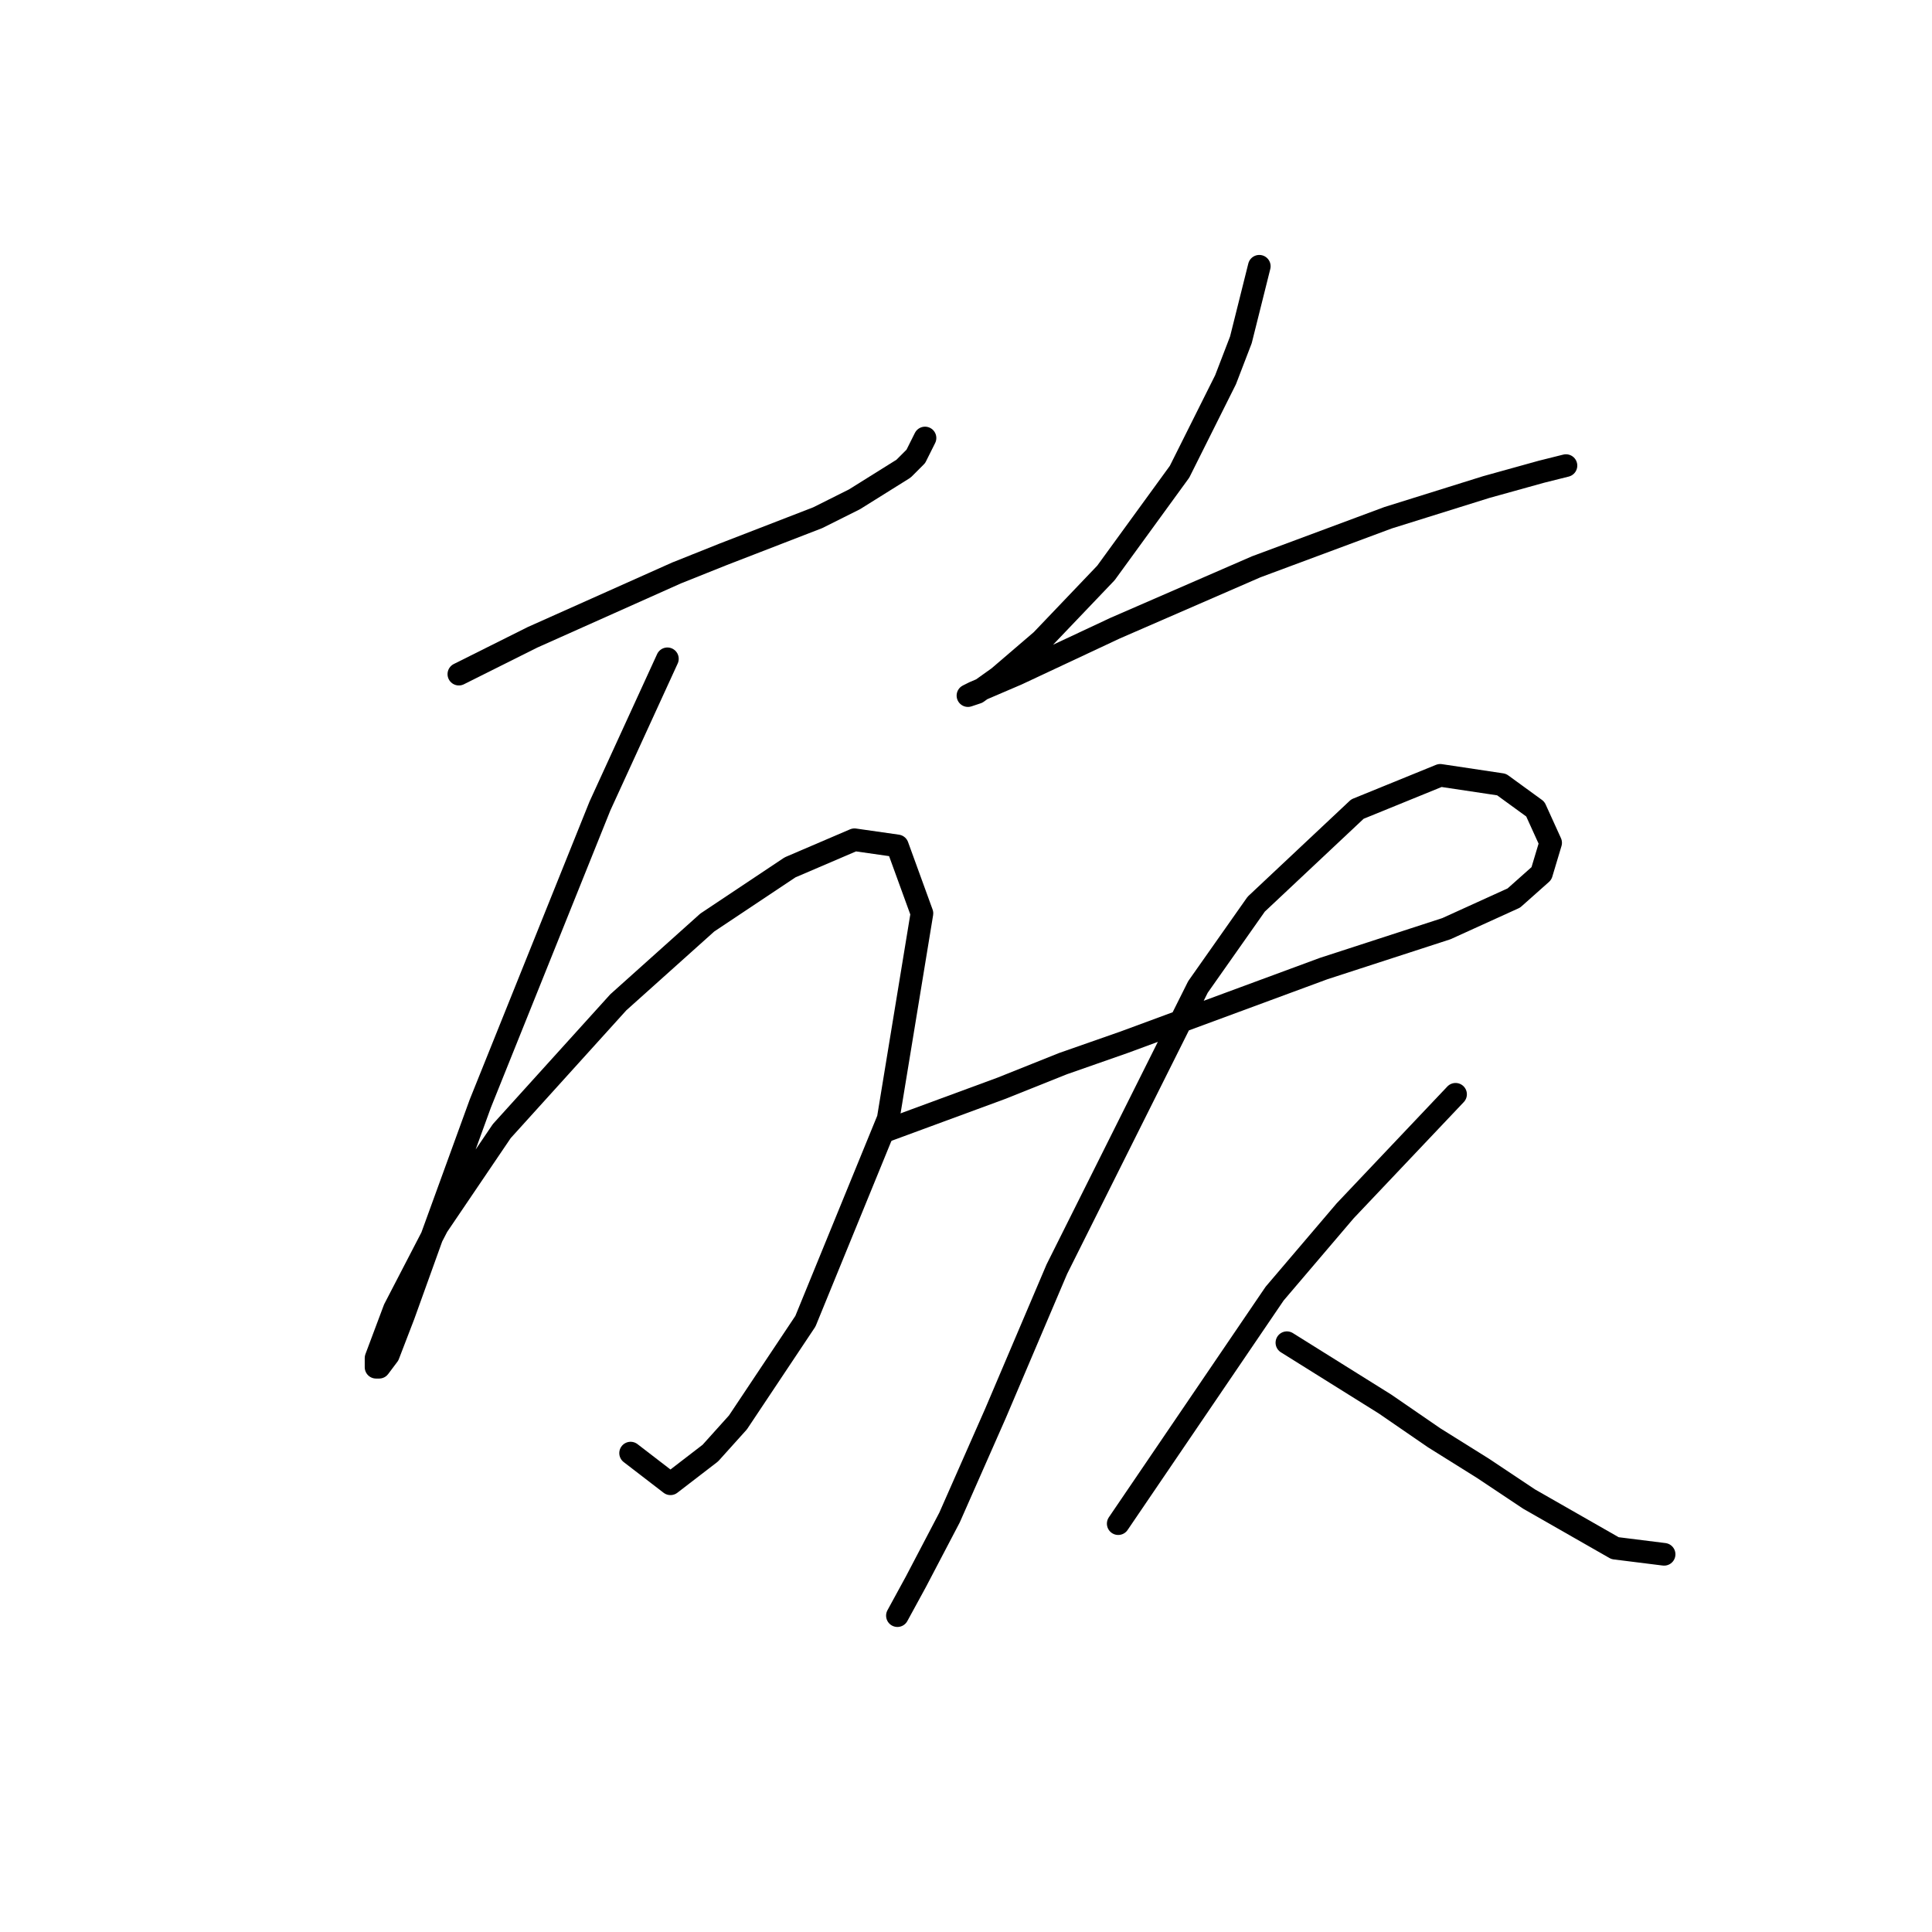 <?xml version="1.0" standalone="no"?>
    <svg width="256" height="256" xmlns="http://www.w3.org/2000/svg" version="1.1">
    <polyline stroke="black" stroke-width="3" stroke-linecap="round" fill="transparent" stroke-linejoin="round" points="60.801 89.327 65.678 86.889 70.554 84.451 89.653 75.917 95.749 73.479 108.346 68.603 113.222 66.164 119.724 62.101 121.35 60.475 122.569 58.037 122.569 58.037 " />
        <polyline stroke="black" stroke-width="3" stroke-linecap="round" fill="transparent" stroke-linejoin="round" points="88.434 87.295 83.964 97.048 79.494 106.801 63.646 146.218 57.144 164.099 53.487 174.258 51.455 179.54 50.236 181.166 49.829 181.166 49.829 179.947 52.268 173.445 57.957 162.473 66.49 149.876 81.932 132.808 93.717 122.243 104.689 114.928 113.222 111.271 118.911 112.084 122.162 121.024 117.692 148.25 106.721 175.07 97.78 188.48 94.123 192.544 88.84 196.608 83.558 192.544 83.558 192.544 " />
        <polyline stroke="black" stroke-width="3" stroke-linecap="round" fill="transparent" stroke-linejoin="round" points="166.863 35.281 165.644 40.157 164.424 45.033 162.393 50.316 156.297 62.507 146.544 75.917 138.011 84.857 132.322 89.734 129.477 91.765 128.258 92.172 129.071 91.765 134.76 89.327 147.763 83.232 166.456 75.104 183.93 68.603 196.934 64.539 204.248 62.507 207.499 61.694 207.499 61.694 " />
        <polyline stroke="black" stroke-width="3" stroke-linecap="round" fill="transparent" stroke-linejoin="round" points="117.286 149.876 125.007 147.031 132.728 144.187 140.855 140.936 148.983 138.091 175.396 128.338 191.651 123.056 200.591 118.992 204.248 115.741 205.467 111.677 203.436 107.207 198.966 103.956 190.838 102.737 179.866 107.207 166.456 119.805 158.735 130.777 140.042 168.162 131.915 187.261 125.82 201.078 121.35 209.611 118.911 214.081 118.911 214.081 " />
        <polyline stroke="black" stroke-width="3" stroke-linecap="round" fill="transparent" stroke-linejoin="round" points="170.52 177.915 177.022 181.979 183.524 186.042 190.026 190.512 196.527 194.576 202.623 198.64 214.001 205.141 220.503 205.954 220.503 205.954 " />
        <polyline stroke="black" stroke-width="3" stroke-linecap="round" fill="transparent" stroke-linejoin="round" points="192.87 144.999 185.555 152.72 178.241 160.441 168.894 171.413 148.17 201.891 148.17 201.891 " />
        </svg>